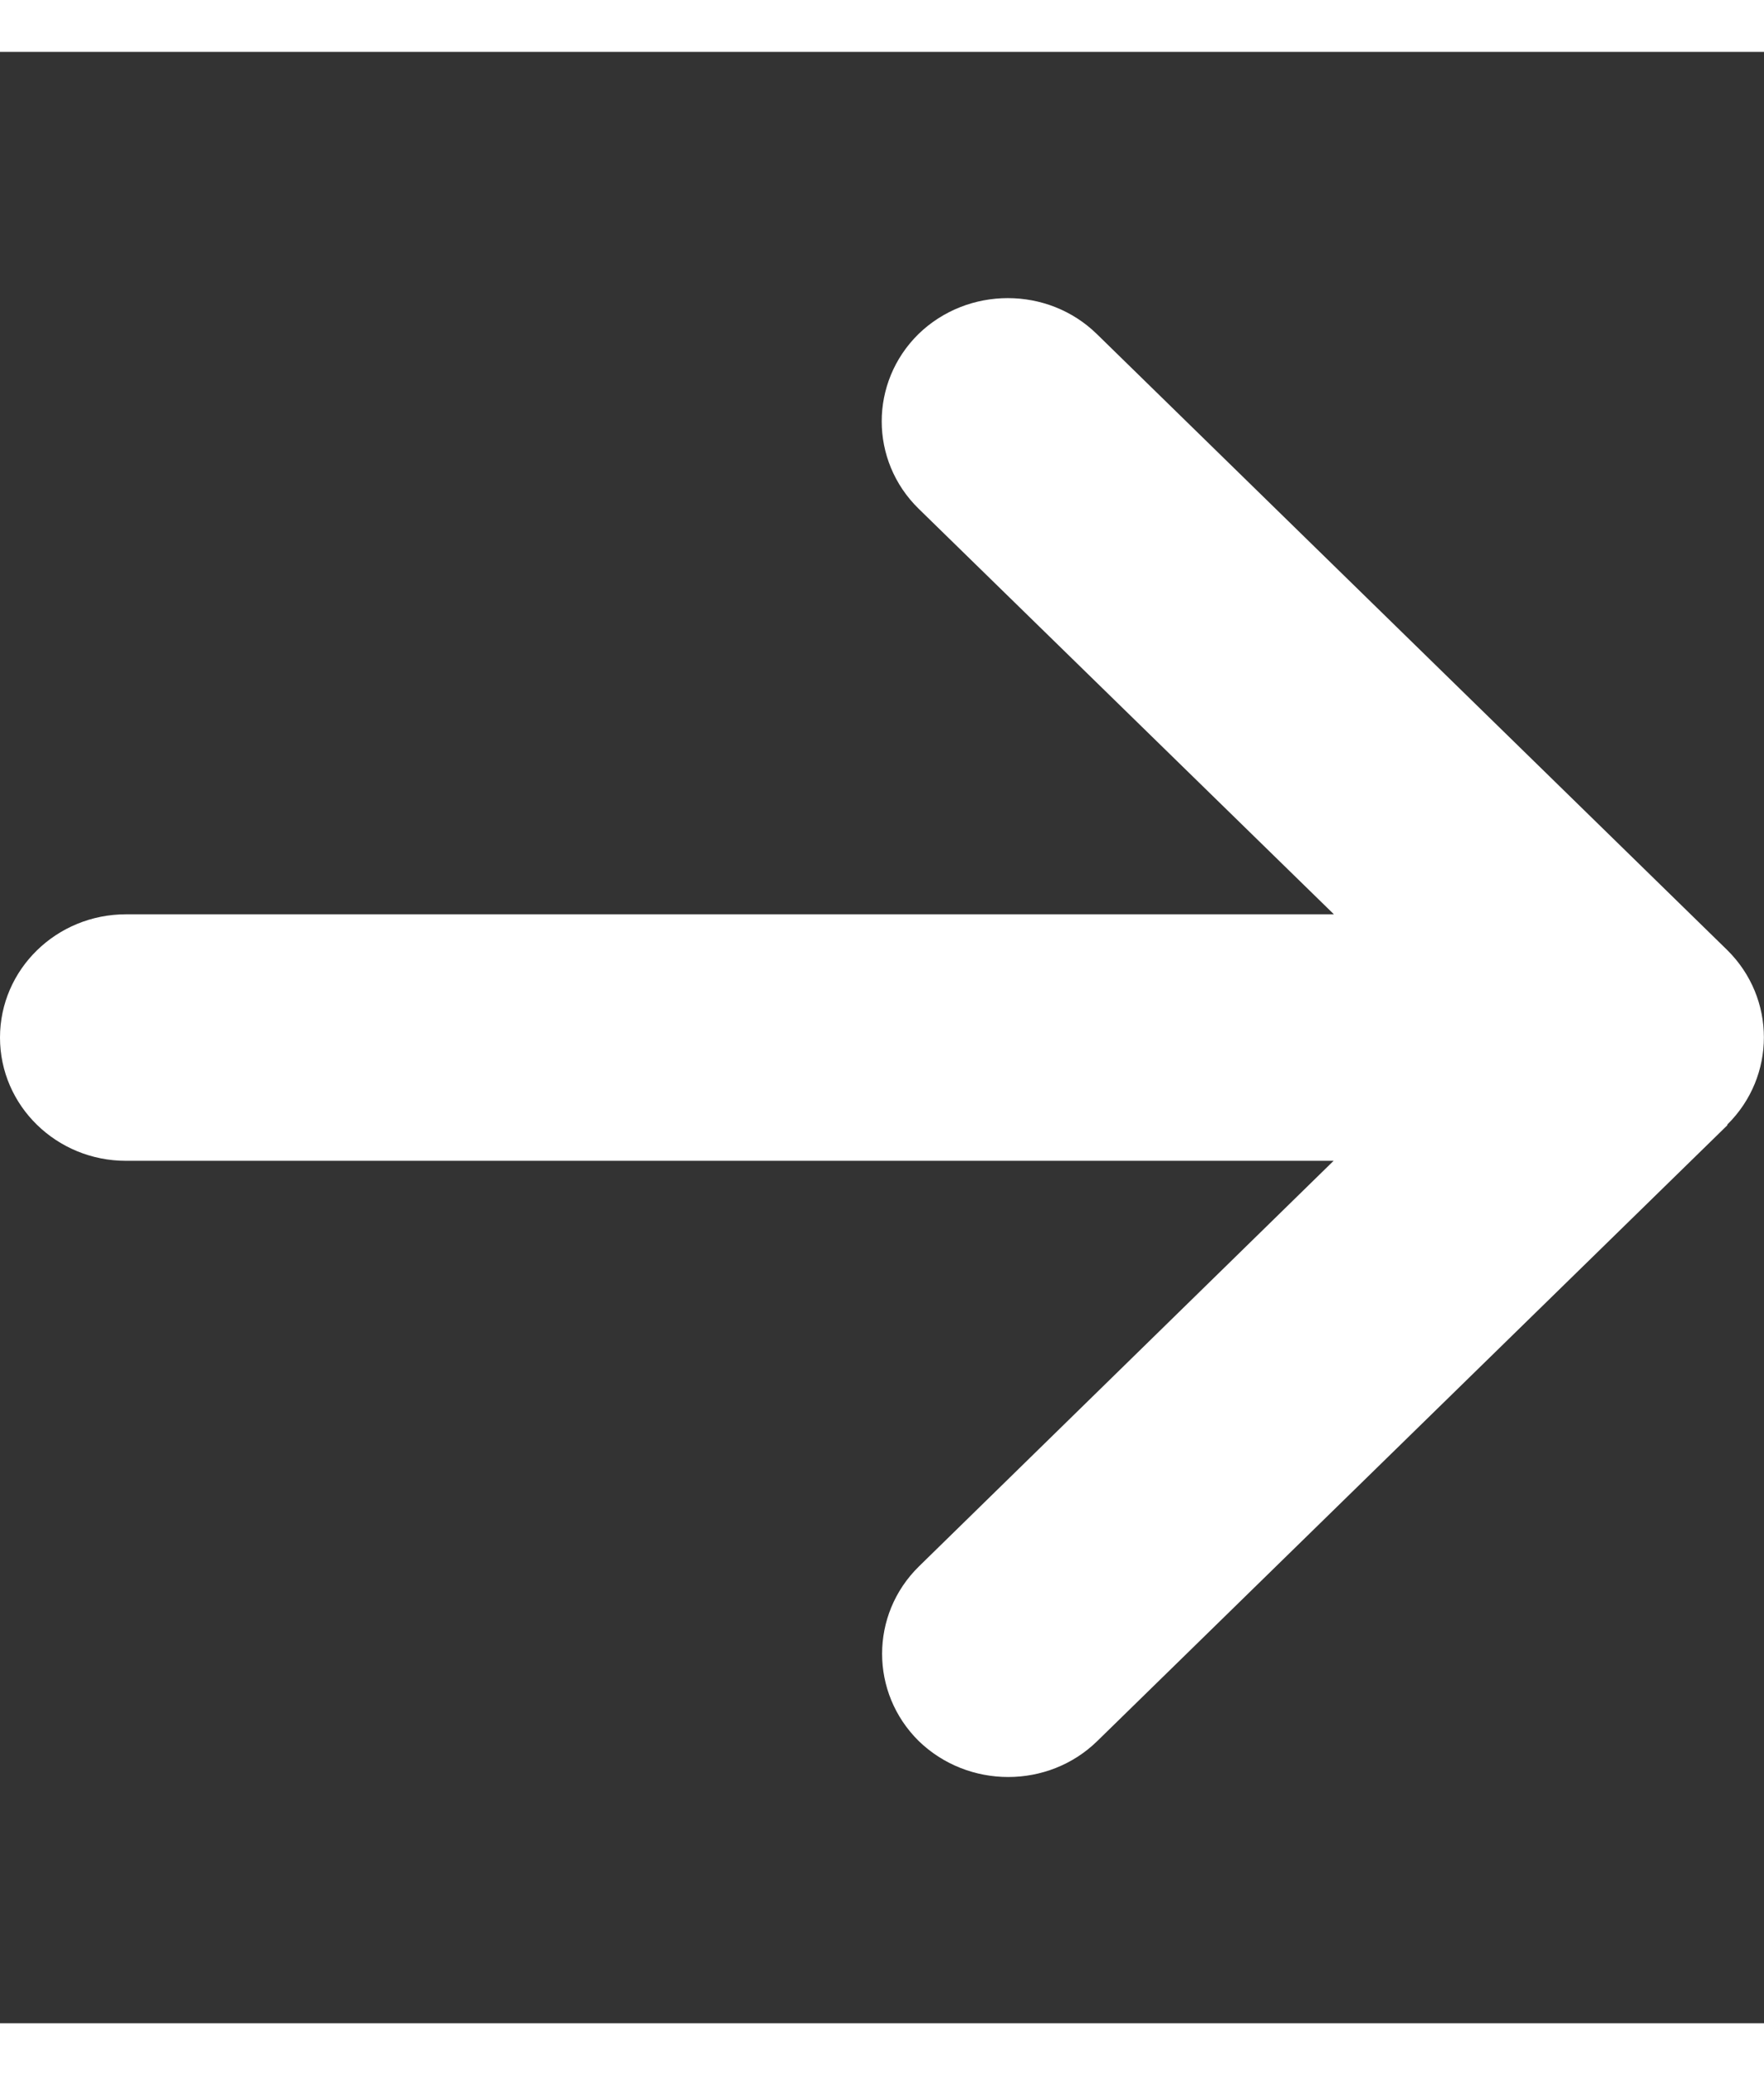 <svg xmlns="http://www.w3.org/2000/svg" width="17px" height="20px" viewBox="0 0 17 19">
<rect x="0" y="0" width="17" height="19" fill="#333333" stroke="none"/>
<g>
<path style=" fill: #fff;" d="M 16.645 10.34 C 17.117 9.875 17.117 9.121 16.645 8.656 L 10.57 2.719 C 10.098 2.258 9.328 2.258 8.852 2.719 C 8.379 3.184 8.379 3.938 8.852 4.402 L 12.855 8.312 L 1.215 8.312 C 0.543 8.312 0 8.844 0 9.5 C 0 10.156 0.543 10.688 1.215 10.688 L 12.852 10.688 L 8.855 14.598 C 8.383 15.062 8.383 15.816 8.855 16.281 C 9.332 16.742 10.102 16.742 10.574 16.281 L 16.648 10.344 Z M 16.645 10.34 "/>
</g>
</svg>
